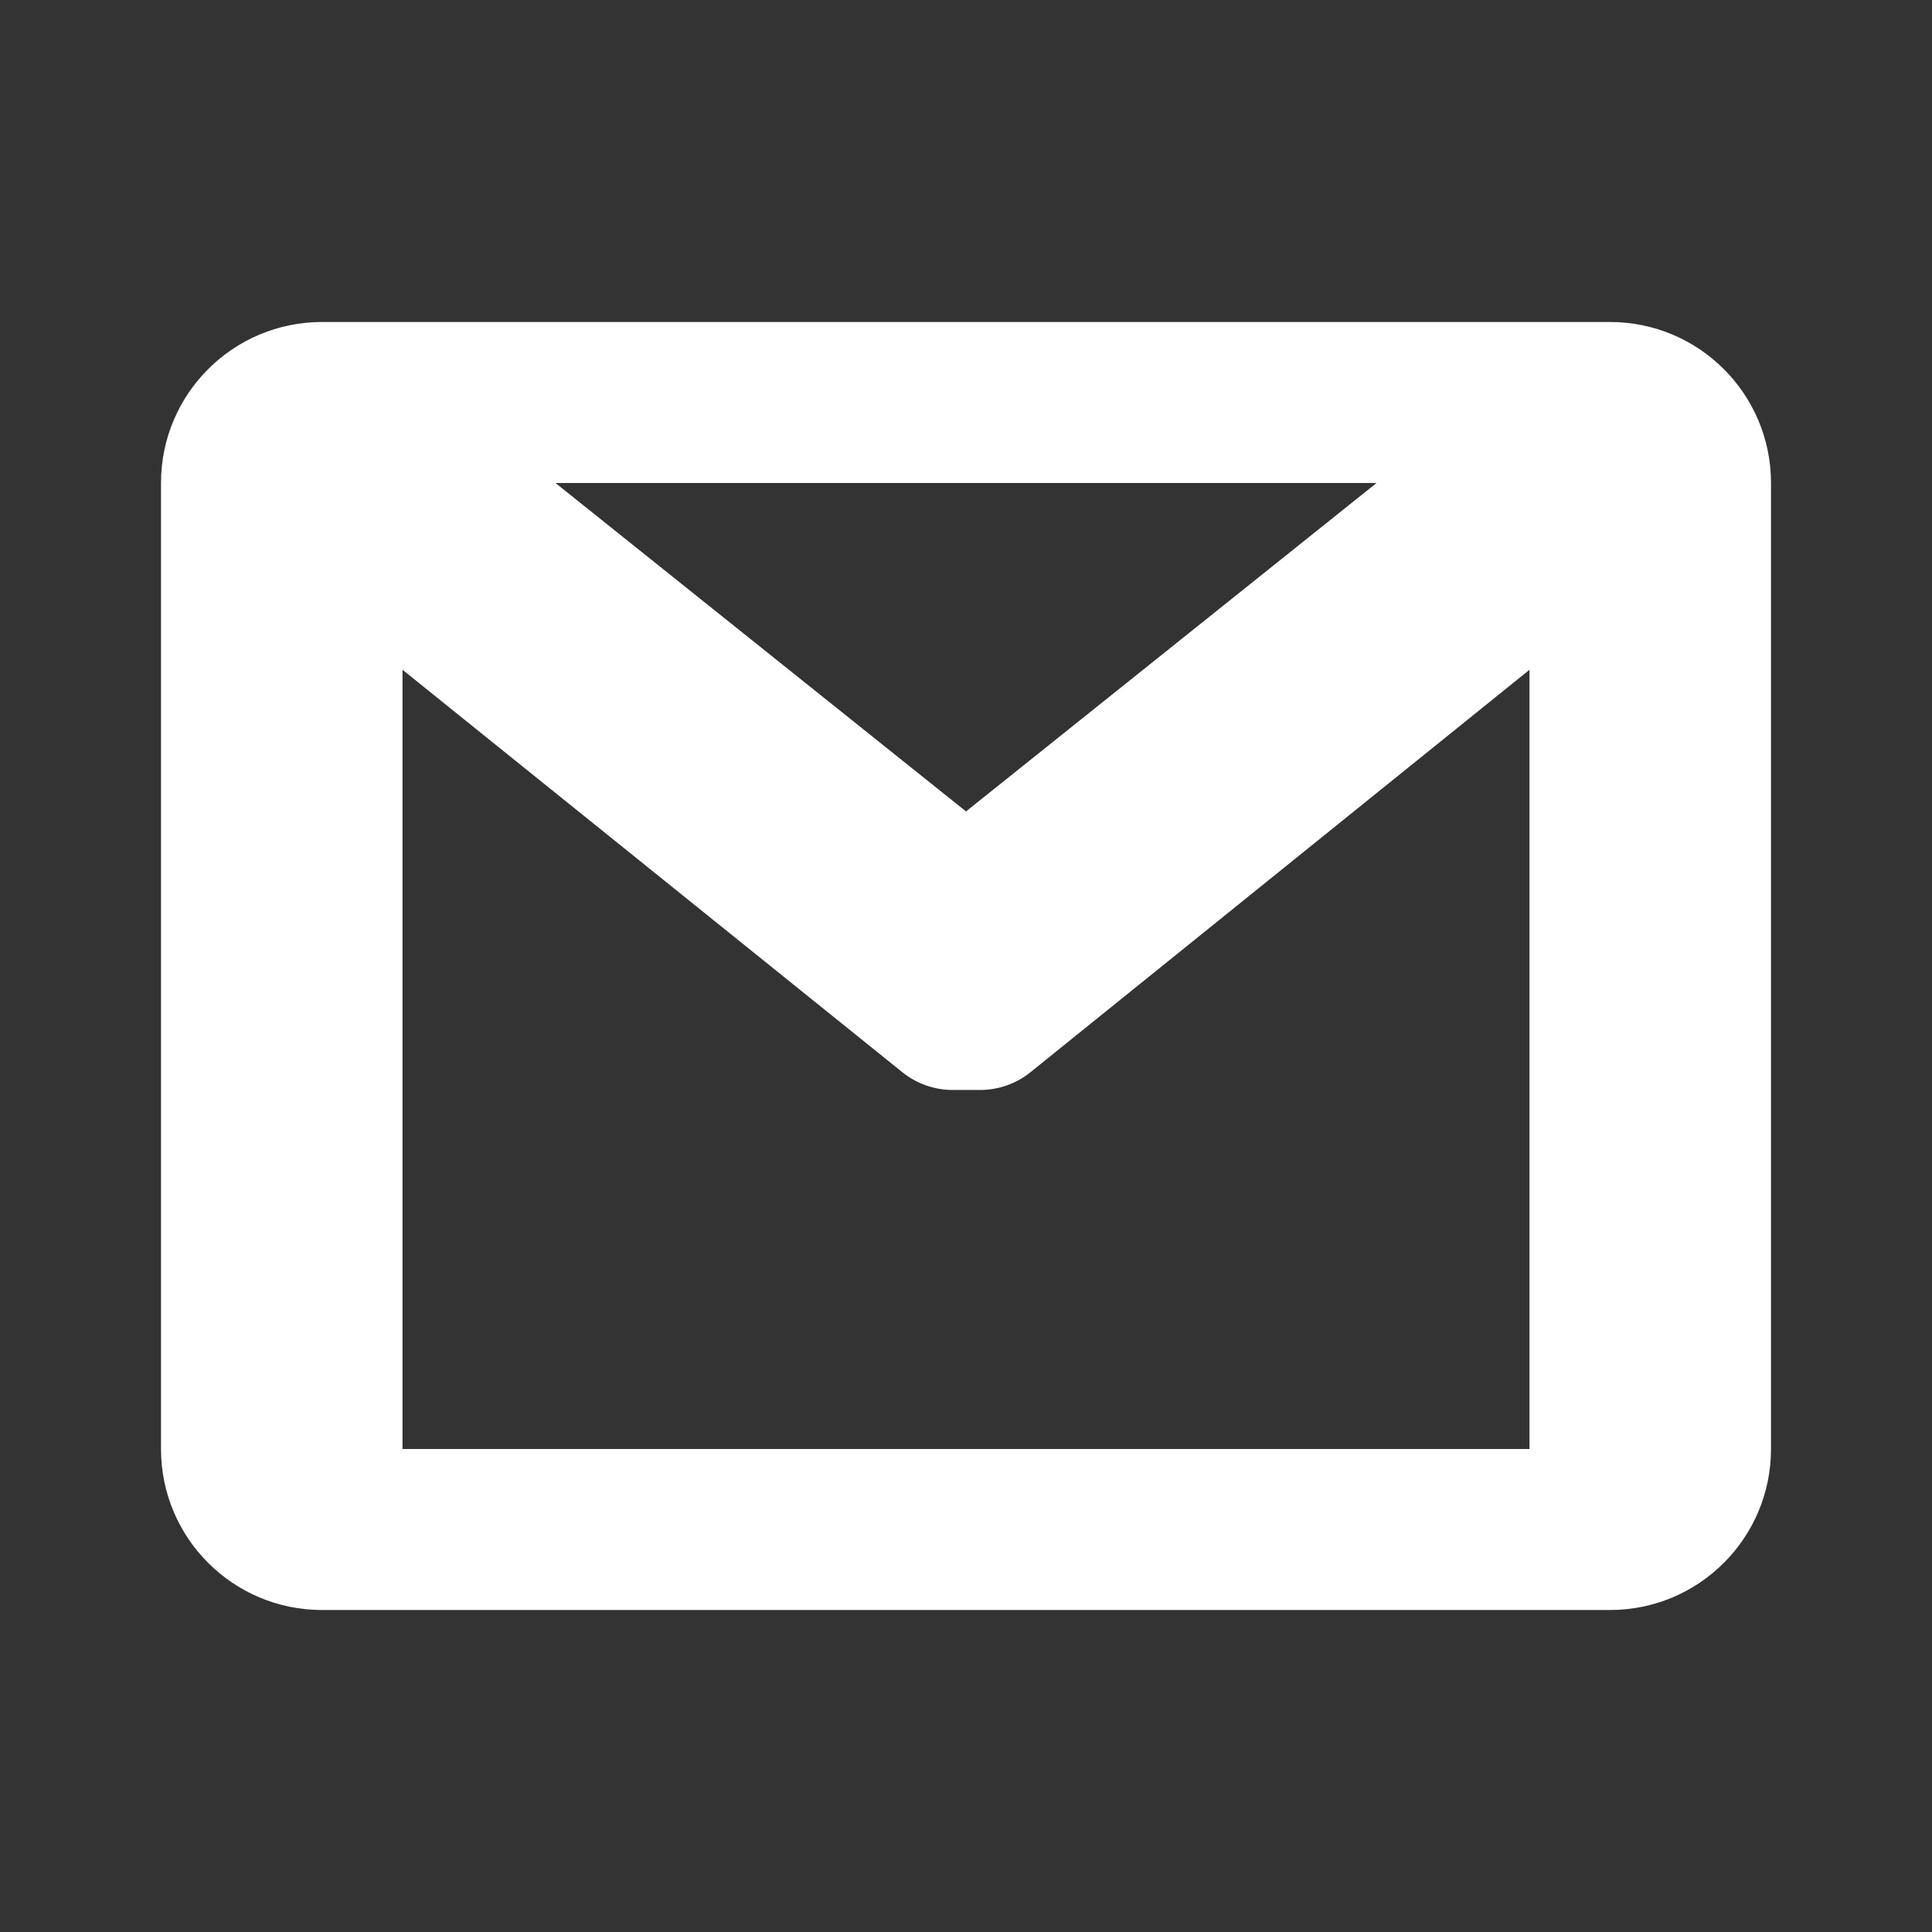 <svg width="24" height="24" viewBox="0 0 24 24" fill="none" xmlns="http://www.w3.org/2000/svg">
<rect x="0" y="0" width="24" height="24" fill="#333333" stroke="none"/>
<path fill-rule="evenodd" clip-rule="evenodd" d="M22 6C22 4.895 21.105 4 20 4H4C2.895 4 2 4.895 2 6V18C2 19.105 2.895 20 4 20H20C21.105 20 22 19.105 22 18V6ZM17.1 6L12 10.08L6.9 6H17.1ZM5 8.32V18H19V8.32L12.8 13.32C12.624 13.461 12.406 13.539 12.18 13.54H11.83C11.604 13.539 11.386 13.461 11.21 13.32L5 8.32Z" fill="white"/>
</svg>
